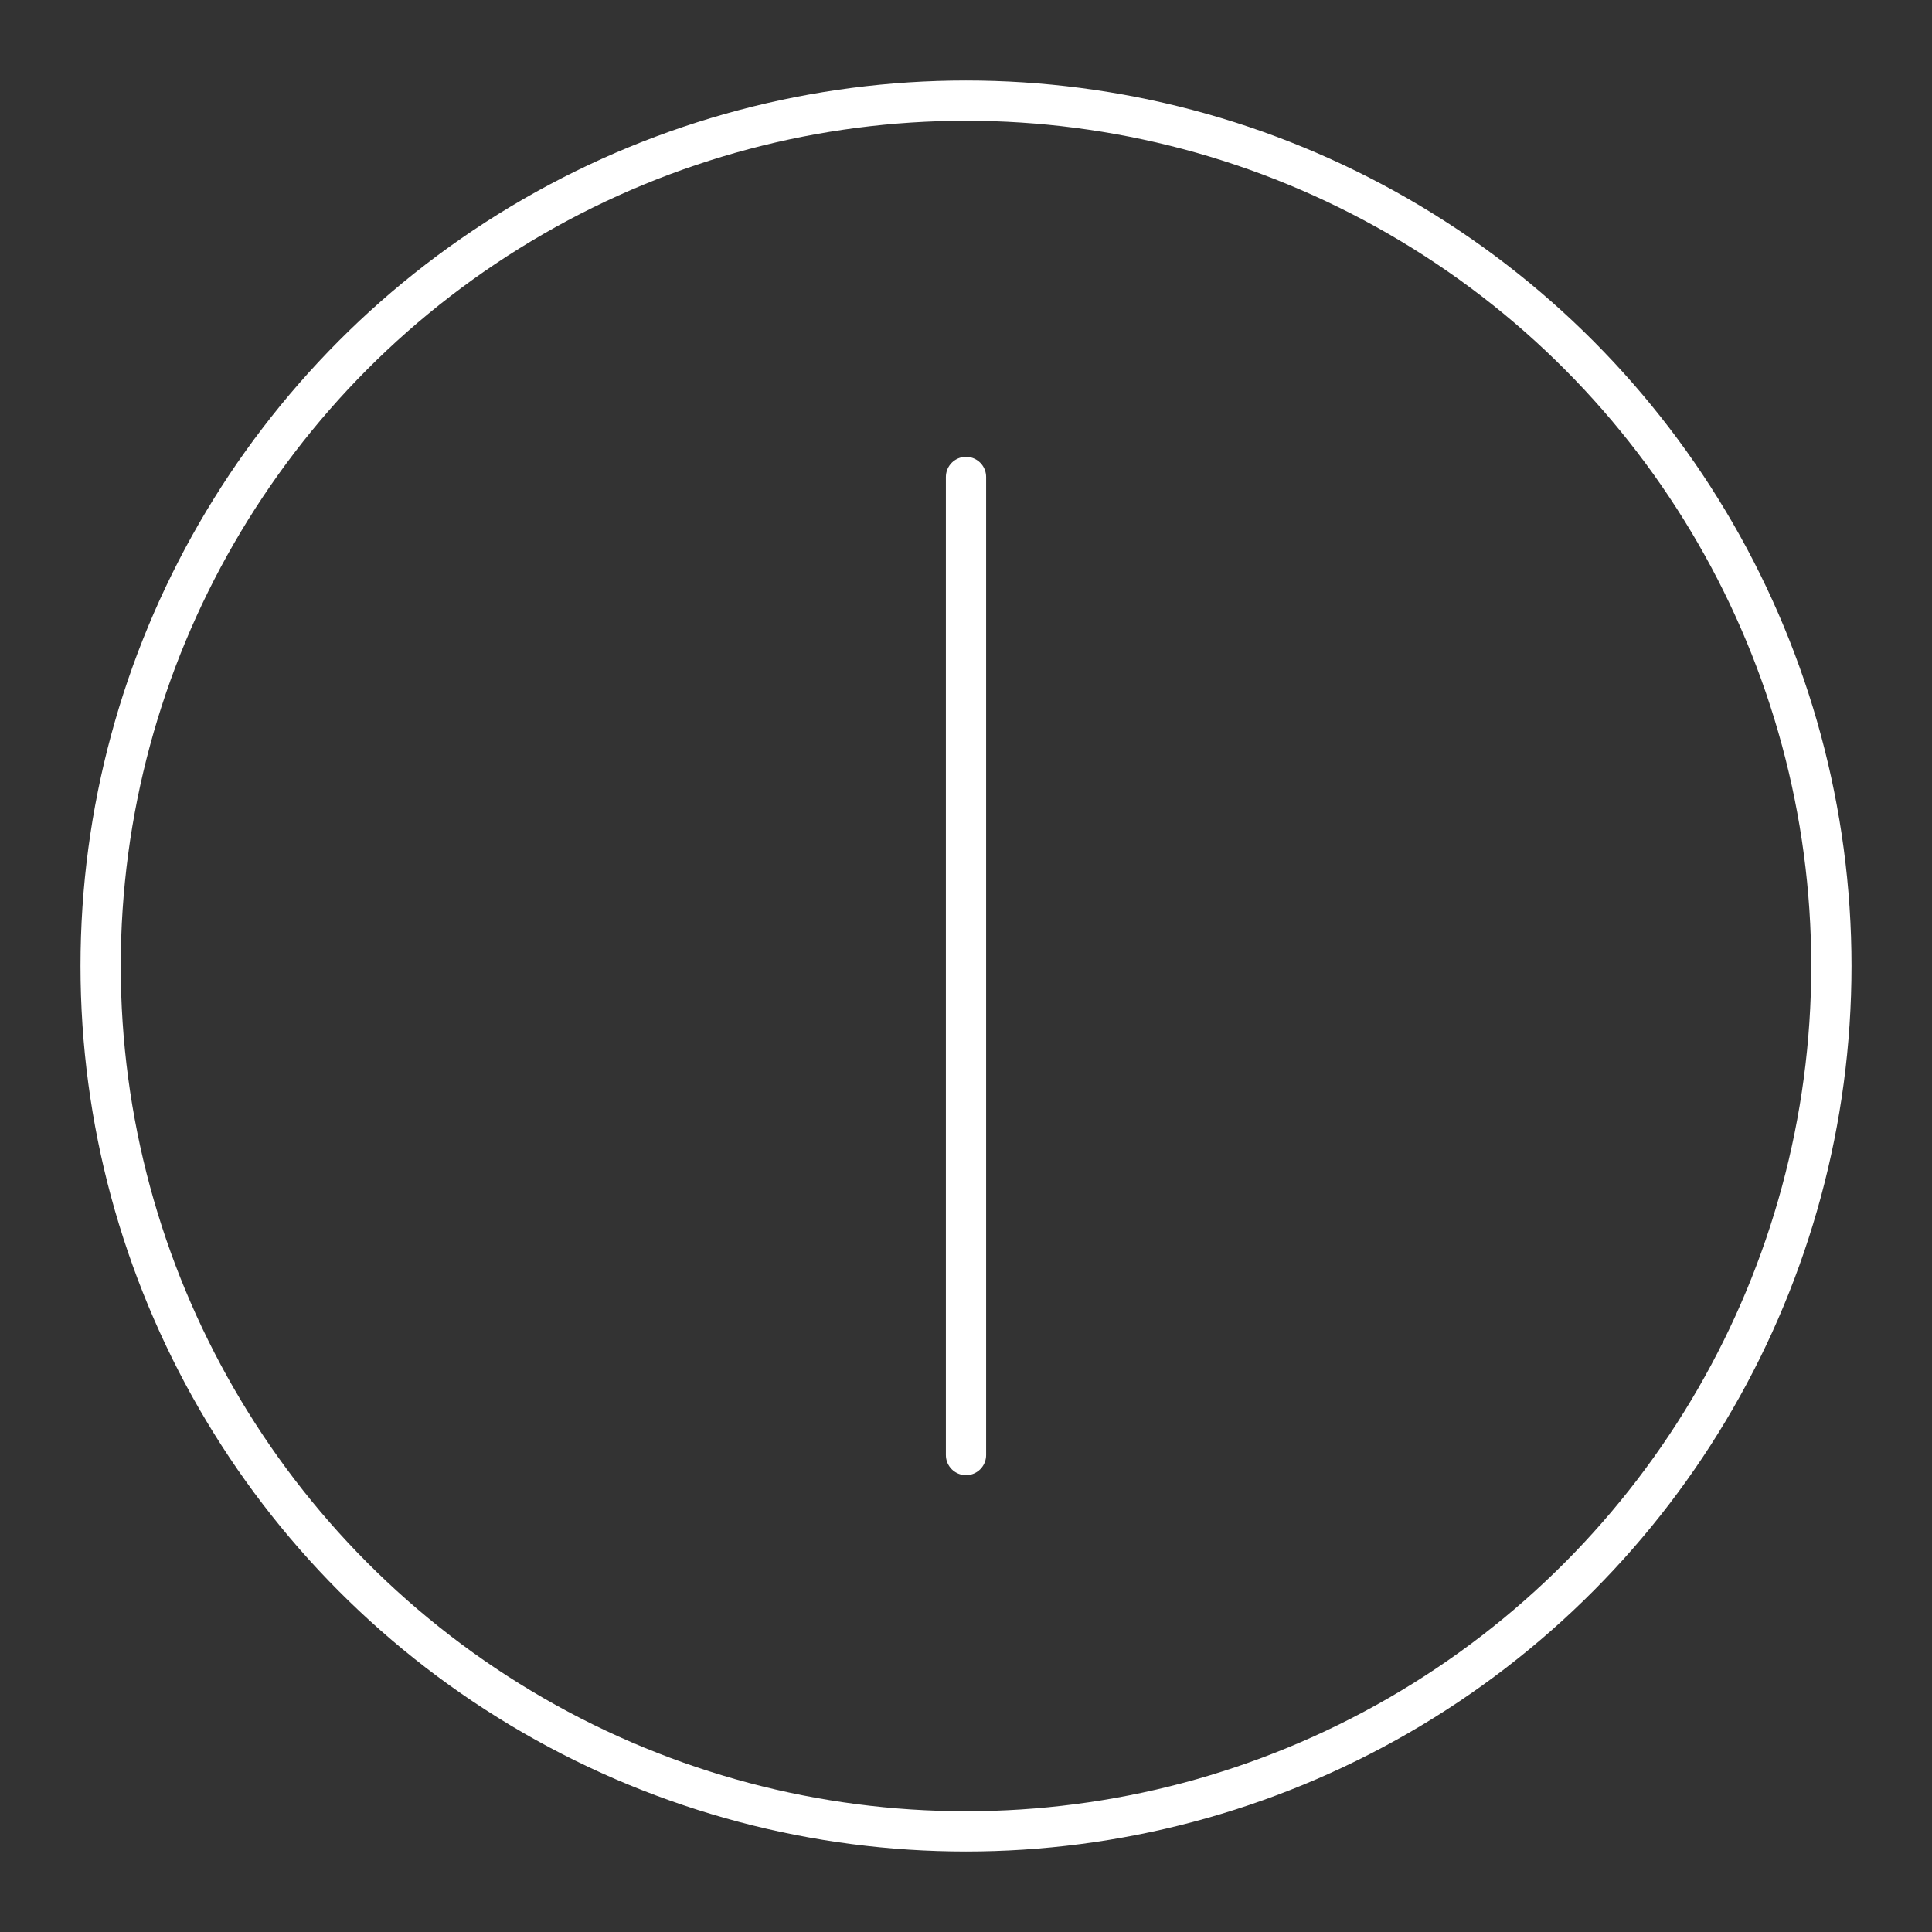 <?xml version="1.0" encoding="UTF-8"?><svg xmlns="http://www.w3.org/2000/svg" viewBox="0 0 48 48"><rect x="0" y="0" width="48" height="48" fill="#333333" stroke="none"/><defs><style>.c{fill:none;stroke:#fff;stroke-linecap:round;stroke-linejoin:round;}</style></defs><g id="a"><line class="c" x1="24" y1="11.85" x2="24" y2="36.15"/></g><g id="b"><circle class="c" cx="24" cy="24" r="21.5"/></g></svg>